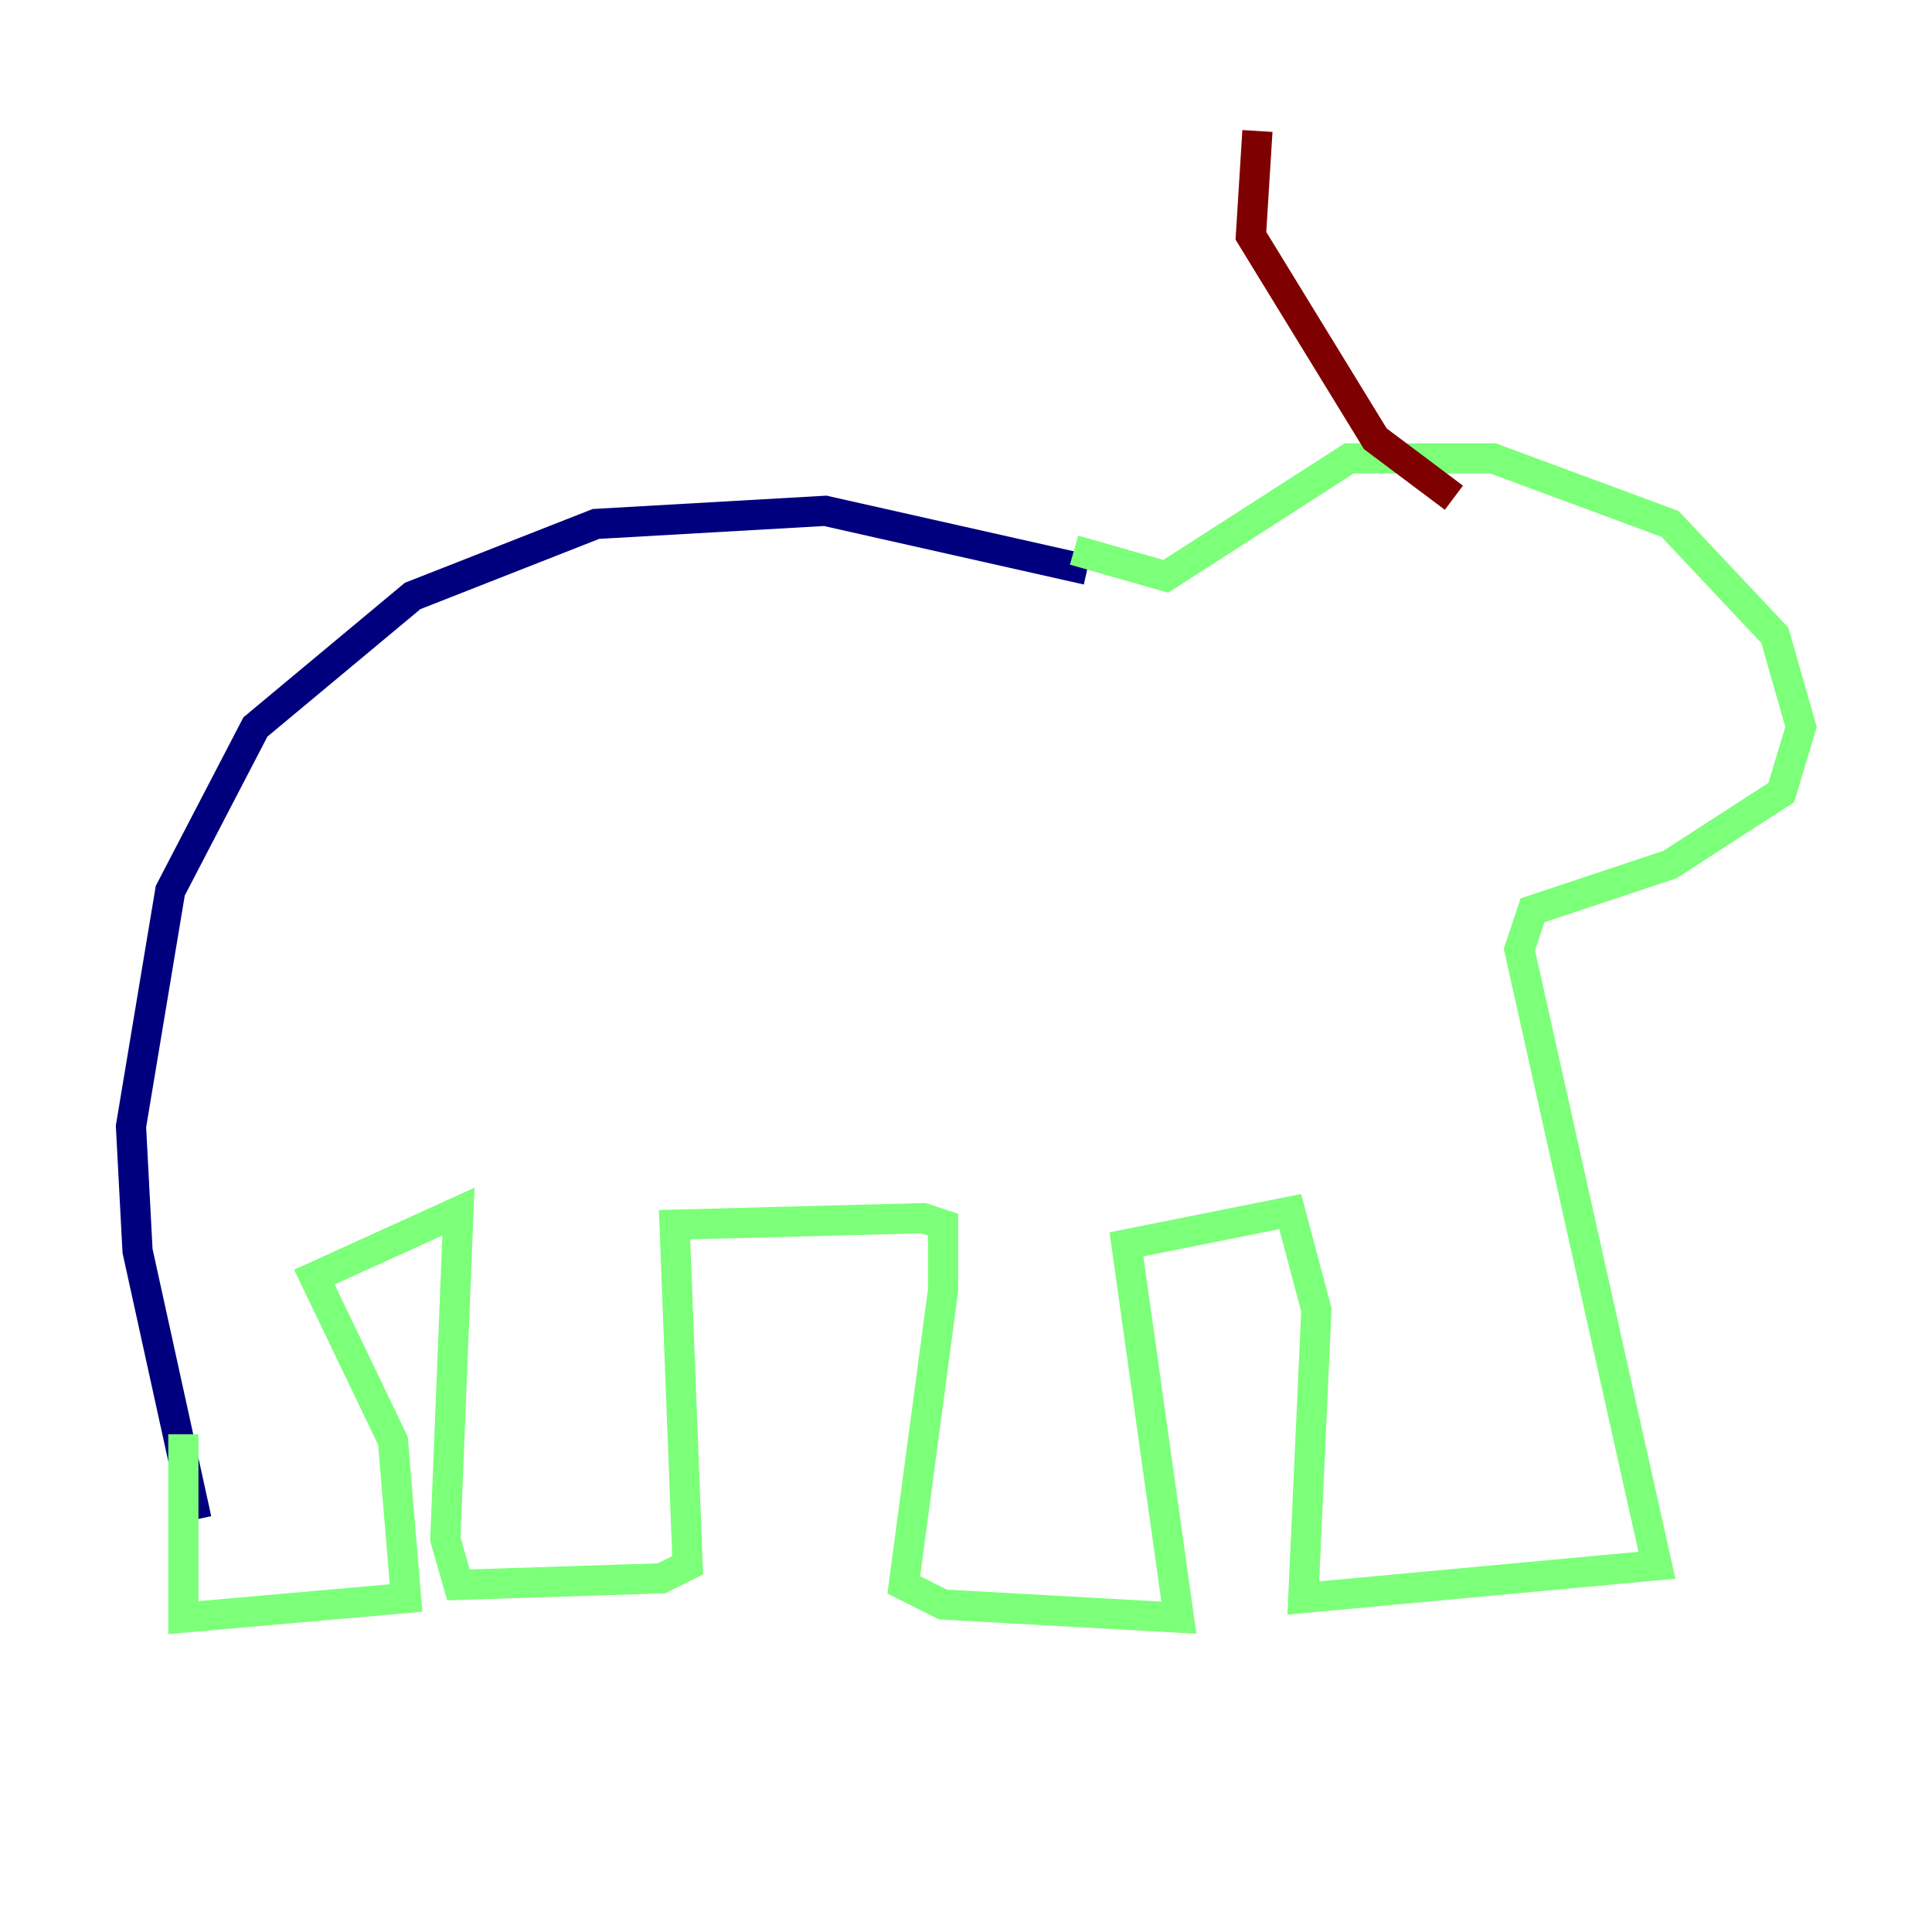 <?xml version="1.0" encoding="utf-8" ?>
<svg baseProfile="tiny" height="128" version="1.2" viewBox="0,0,128,128" width="128" xmlns="http://www.w3.org/2000/svg" xmlns:ev="http://www.w3.org/2001/xml-events" xmlns:xlink="http://www.w3.org/1999/xlink"><defs /><polyline fill="none" points="13.017,100.664 9.112,82.875 8.678,74.63 11.281,59.01 16.922,48.163 27.336,39.485 39.485,34.712 54.671,33.844 72.027,37.749" stroke="#00007f" stroke-width="2" /><polyline fill="none" points="71.159,36.447 77.234,38.183 89.383,30.373 98.929,30.373 110.644,34.712 117.586,42.088 119.322,48.163 118.02,52.502 110.644,57.275 101.532,60.312 100.664,62.915 109.776,103.702 86.346,105.871 87.214,86.78 85.478,80.271 74.63,82.441 78.102,107.173 62.481,106.305 59.878,105.003 62.481,85.478 62.481,81.139 61.18,80.705 44.691,81.139 45.559,103.702 43.824,104.57 30.373,105.003 29.505,101.966 30.373,80.271 20.827,84.61 26.034,95.458 26.902,105.871 12.149,107.173 12.149,95.024" stroke="#7cff79" stroke-width="2" /><polyline fill="none" points="96.325,32.976 91.119,29.071 82.875,15.62 83.308,8.678" stroke="#7f0000" stroke-width="2" /></svg>